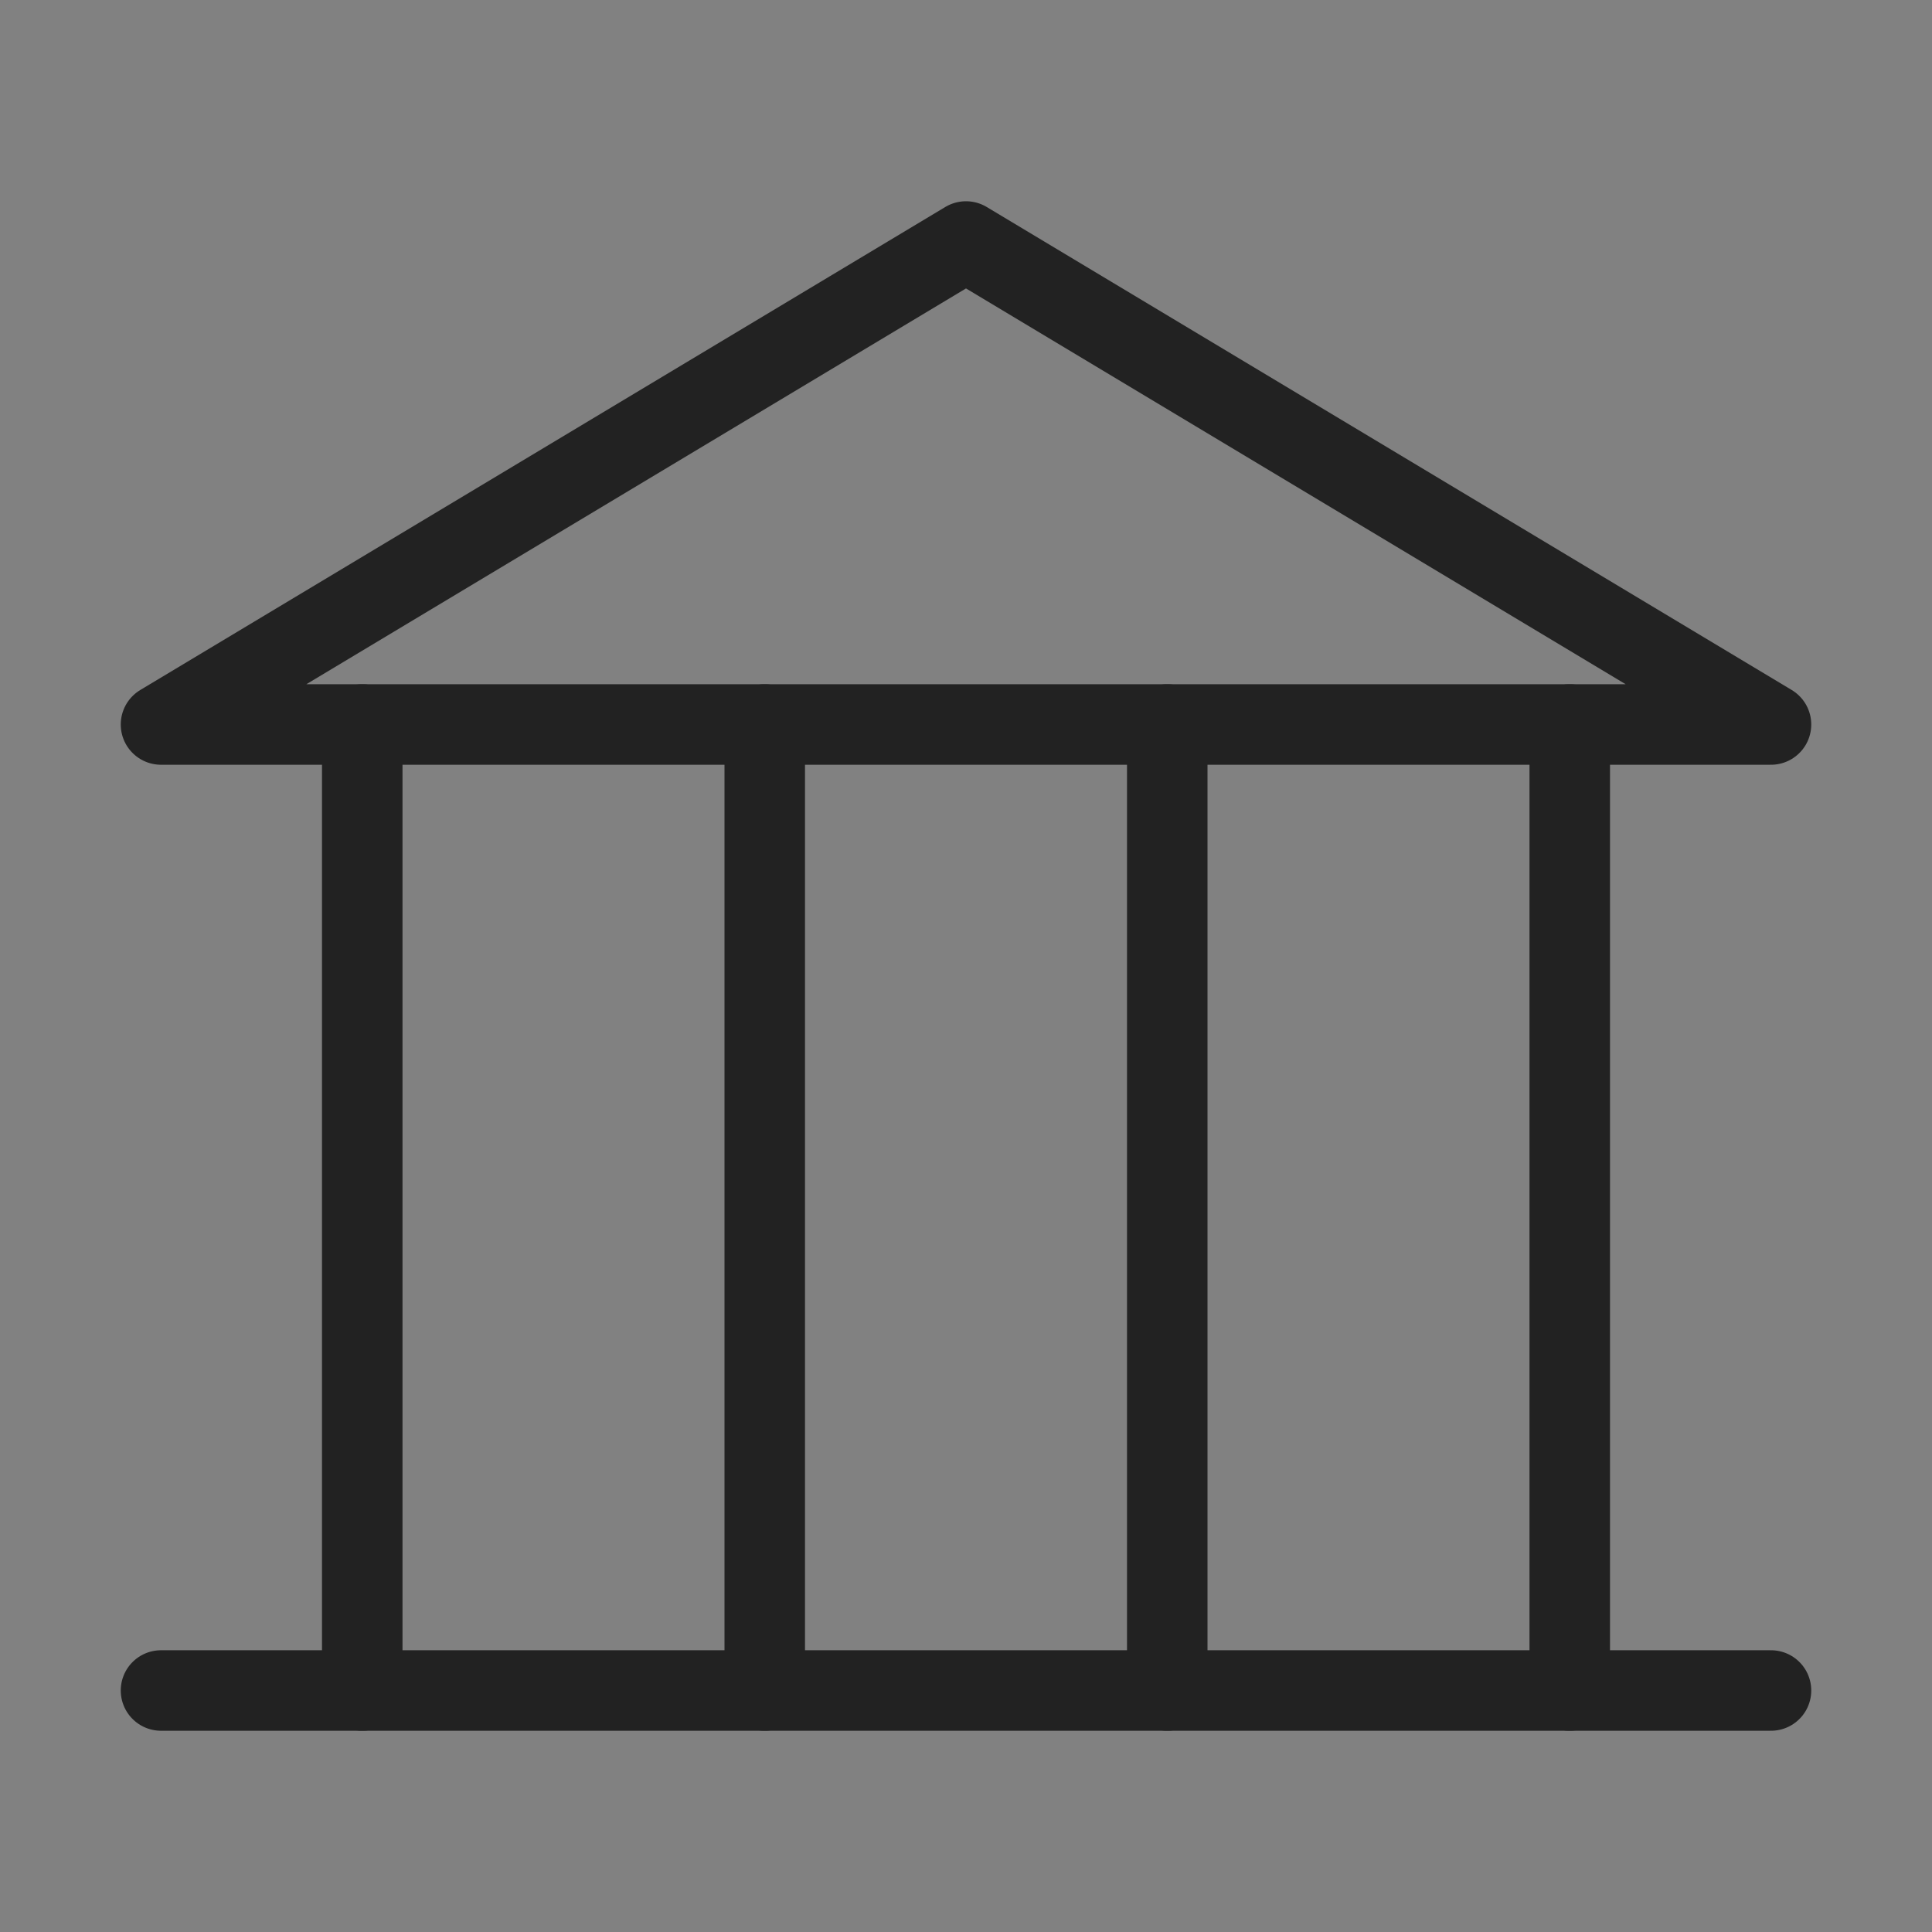 <svg width="48" height="48" viewBox="0 0 48 48" fill="none" xmlns="http://www.w3.org/2000/svg">
<rect x="0" y="0" width="48" height="48" fill="#808080" stroke="none"/>
<path d="M48 0H0V48H48V0Z" fill="white" fill-opacity="0.01"/>
<path d="M4 18H44L24 6L4 18Z" stroke="#222222" stroke-width="2" stroke-linecap="round" stroke-linejoin="round"/>
<path d="M44 42H4" stroke="#222222" stroke-width="2" stroke-linecap="round" stroke-linejoin="round"/>
<path d="M9 18V42" stroke="#222222" stroke-width="2" stroke-linecap="round" stroke-linejoin="round"/>
<path d="M19 18V42" stroke="#222222" stroke-width="2" stroke-linecap="round" stroke-linejoin="round"/>
<path d="M29 18V42" stroke="#222222" stroke-width="2" stroke-linecap="round" stroke-linejoin="round"/>
<path d="M39 18V42" stroke="#222222" stroke-width="2" stroke-linecap="round" stroke-linejoin="round"/>
</svg>
